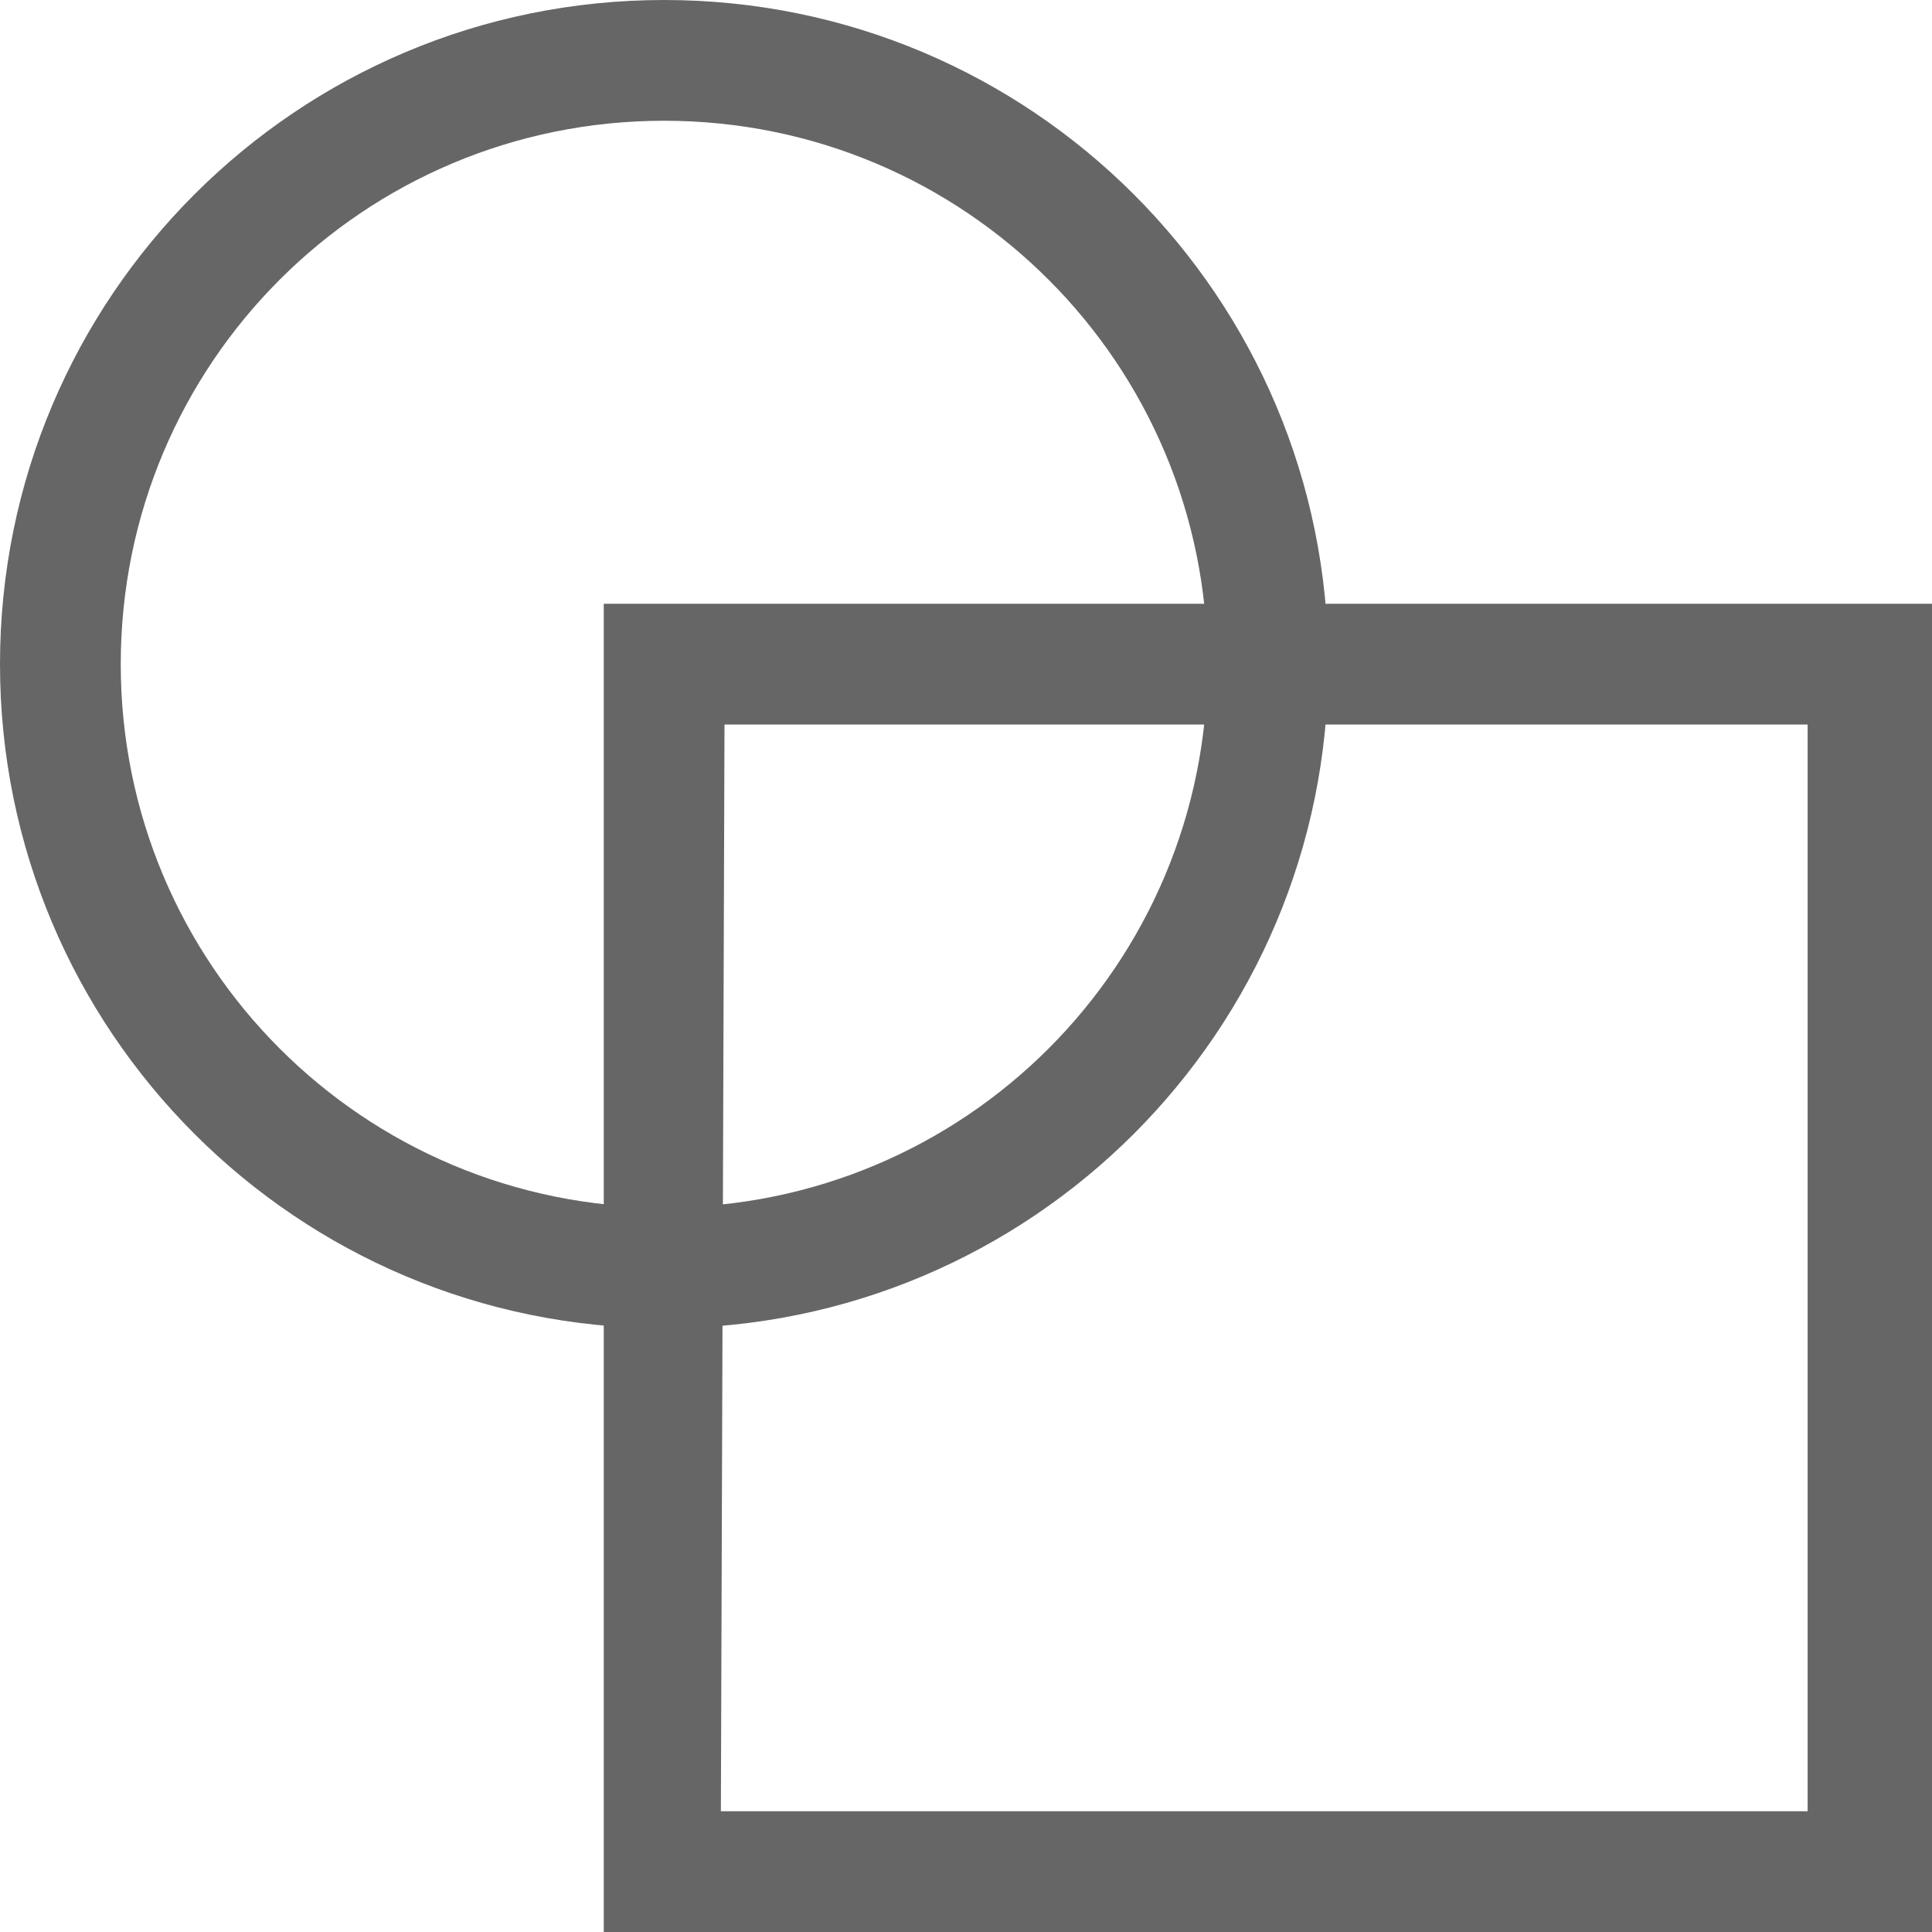 <svg xmlns="http://www.w3.org/2000/svg" width="16" height="16" version="1.1" viewBox="0 0 16 16">
 <rect style="fill:none" width="16" height="16" x="0" y="0"/>
 <path style="fill:#666666" d="m 5,5 v 1 10 h 2 9 V 14 7 5 H 6 Z m 1,1 h 8.97 v 9 h -9 z"/>
 <path style="fill:#666666" d="M 5.5,0 C 2.46,0 0,2.46 0,5.5 0,8.54 2.46,11 5.5,11 8.54,11 11,8.54 11,5.5 11,2.46 8.54,0 5.5,0 Z m 0,1 C 7.99,1 10,3.01 10,5.5 10,7.99 7.99,10 5.5,10 3.01,10 1,7.99 1,5.5 1,3.01 3.01,1 5.5,1 Z"/>
</svg>
